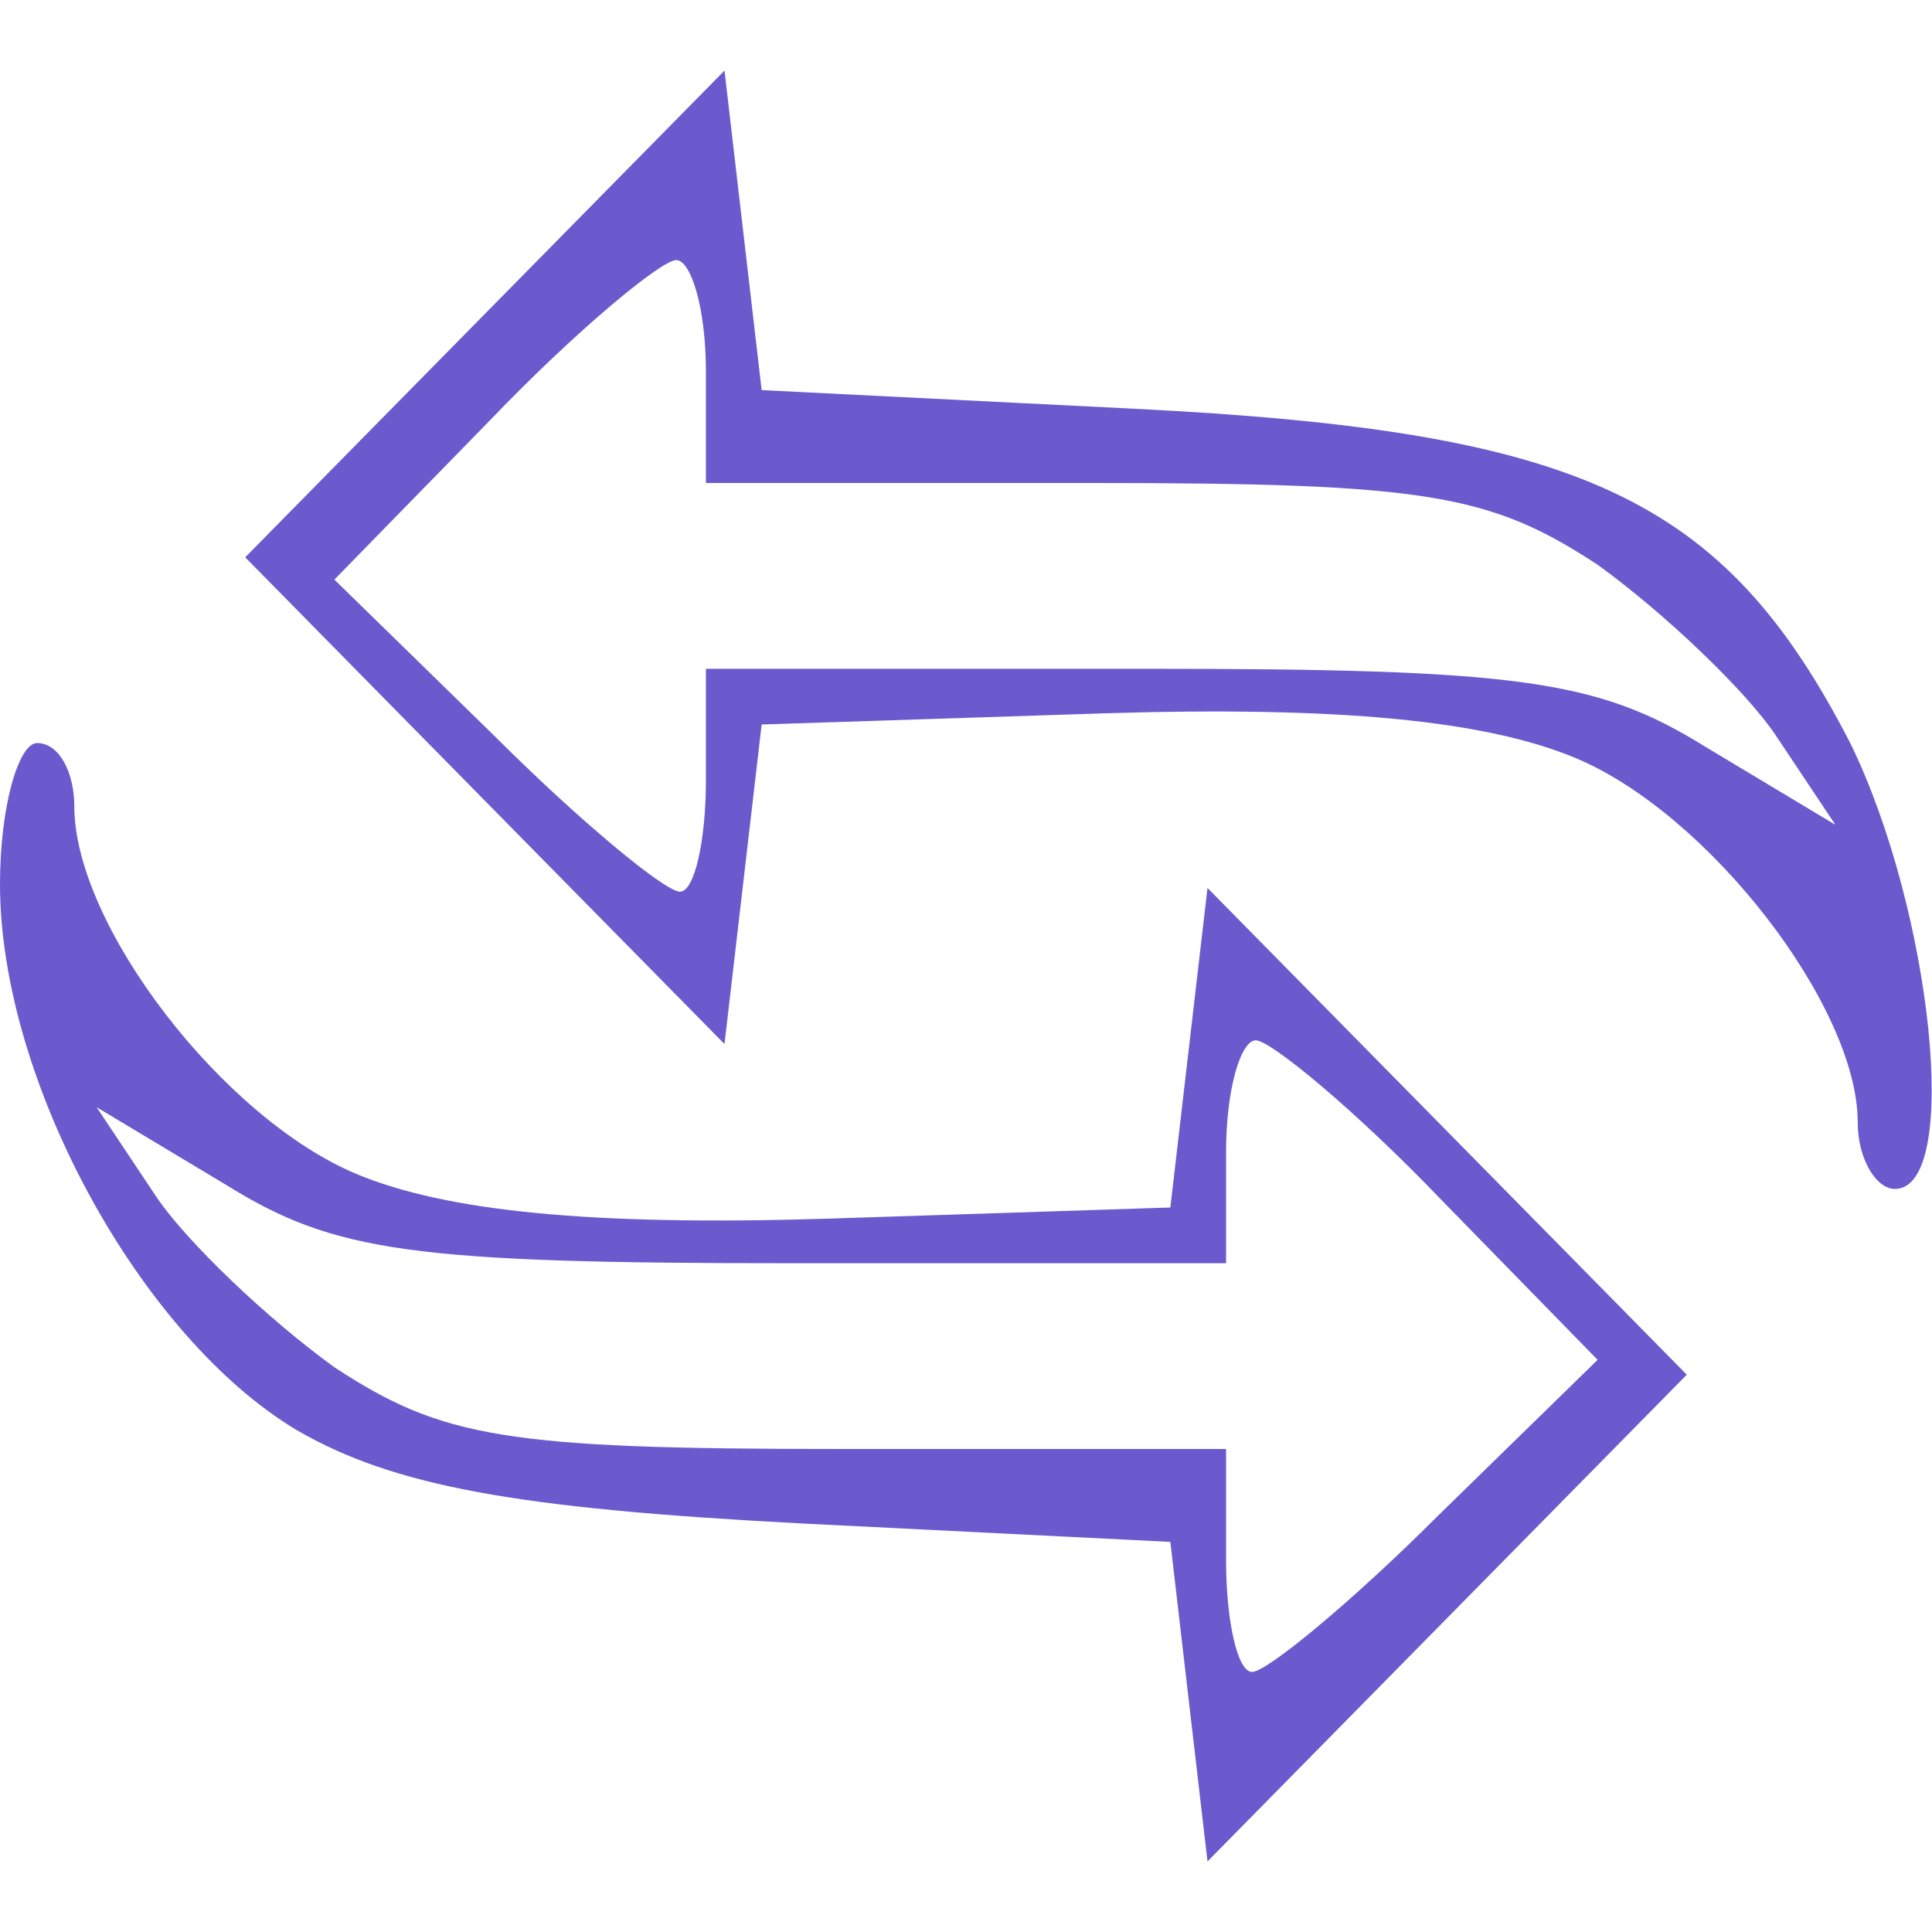 <?xml version="1.0" standalone="no"?>
<!DOCTYPE svg PUBLIC "-//W3C//DTD SVG 20010904//EN"
 "http://www.w3.org/TR/2001/REC-SVG-20010904/DTD/svg10.dtd">
<svg version="1.0" xmlns="http://www.w3.org/2000/svg"
 width="52pt" height="52pt" viewBox="0 0 52 52"
 preserveAspectRatio="xMidYMid meet">

<g transform="translate(0,52) scale(0.1,-0.1)"
fill="#6A5ACD" stroke="none">
<path d="M130 435 l-64 -65 64 -65 65 -66 5 43 5 43 92 3 c64 2 103 -2 127
-12 36 -15 76 -67 76 -98 0 -10 5 -18 10 -18 18 0 10 75 -12 120 -34 66 -72
84 -193 90 l-100 5 -5 43 -5 43 -65 -66z m60 -15 l0 -30 104 0 c90 0 107 -3
136 -22 18 -13 40 -34 48 -46 l16 -24 -35 21 c-29 18 -50 21 -151 21 l-118 0
0 -30 c0 -16 -3 -30 -7 -30 -4 0 -27 19 -50 42 l-43 42 42 43 c23 24 46 43 50
43 4 0 8 -13 8 -30z"/>
<path d="M0 282 c0 -53 38 -122 80 -147 26 -15 59 -21 135 -25 l100 -5 5 -43
5 -43 65 66 64 65 -64 65 -65 66 -5 -43 -5 -43 -92 -3 c-64 -2 -103 2 -127 12
-36 15 -76 67 -76 99 0 9 -4 17 -10 17 -5 0 -10 -17 -10 -38z m388 -85 l42
-43 -43 -42 c-23 -23 -46 -42 -50 -42 -4 0 -7 14 -7 30 l0 30 -104 0 c-90 0
-107 3 -136 22 -18 13 -40 34 -48 46 l-16 24 35 -21 c29 -18 50 -21 152 -21
l117 0 0 30 c0 17 4 30 8 30 4 0 27 -19 50 -43z"/>
</g>
</svg>
